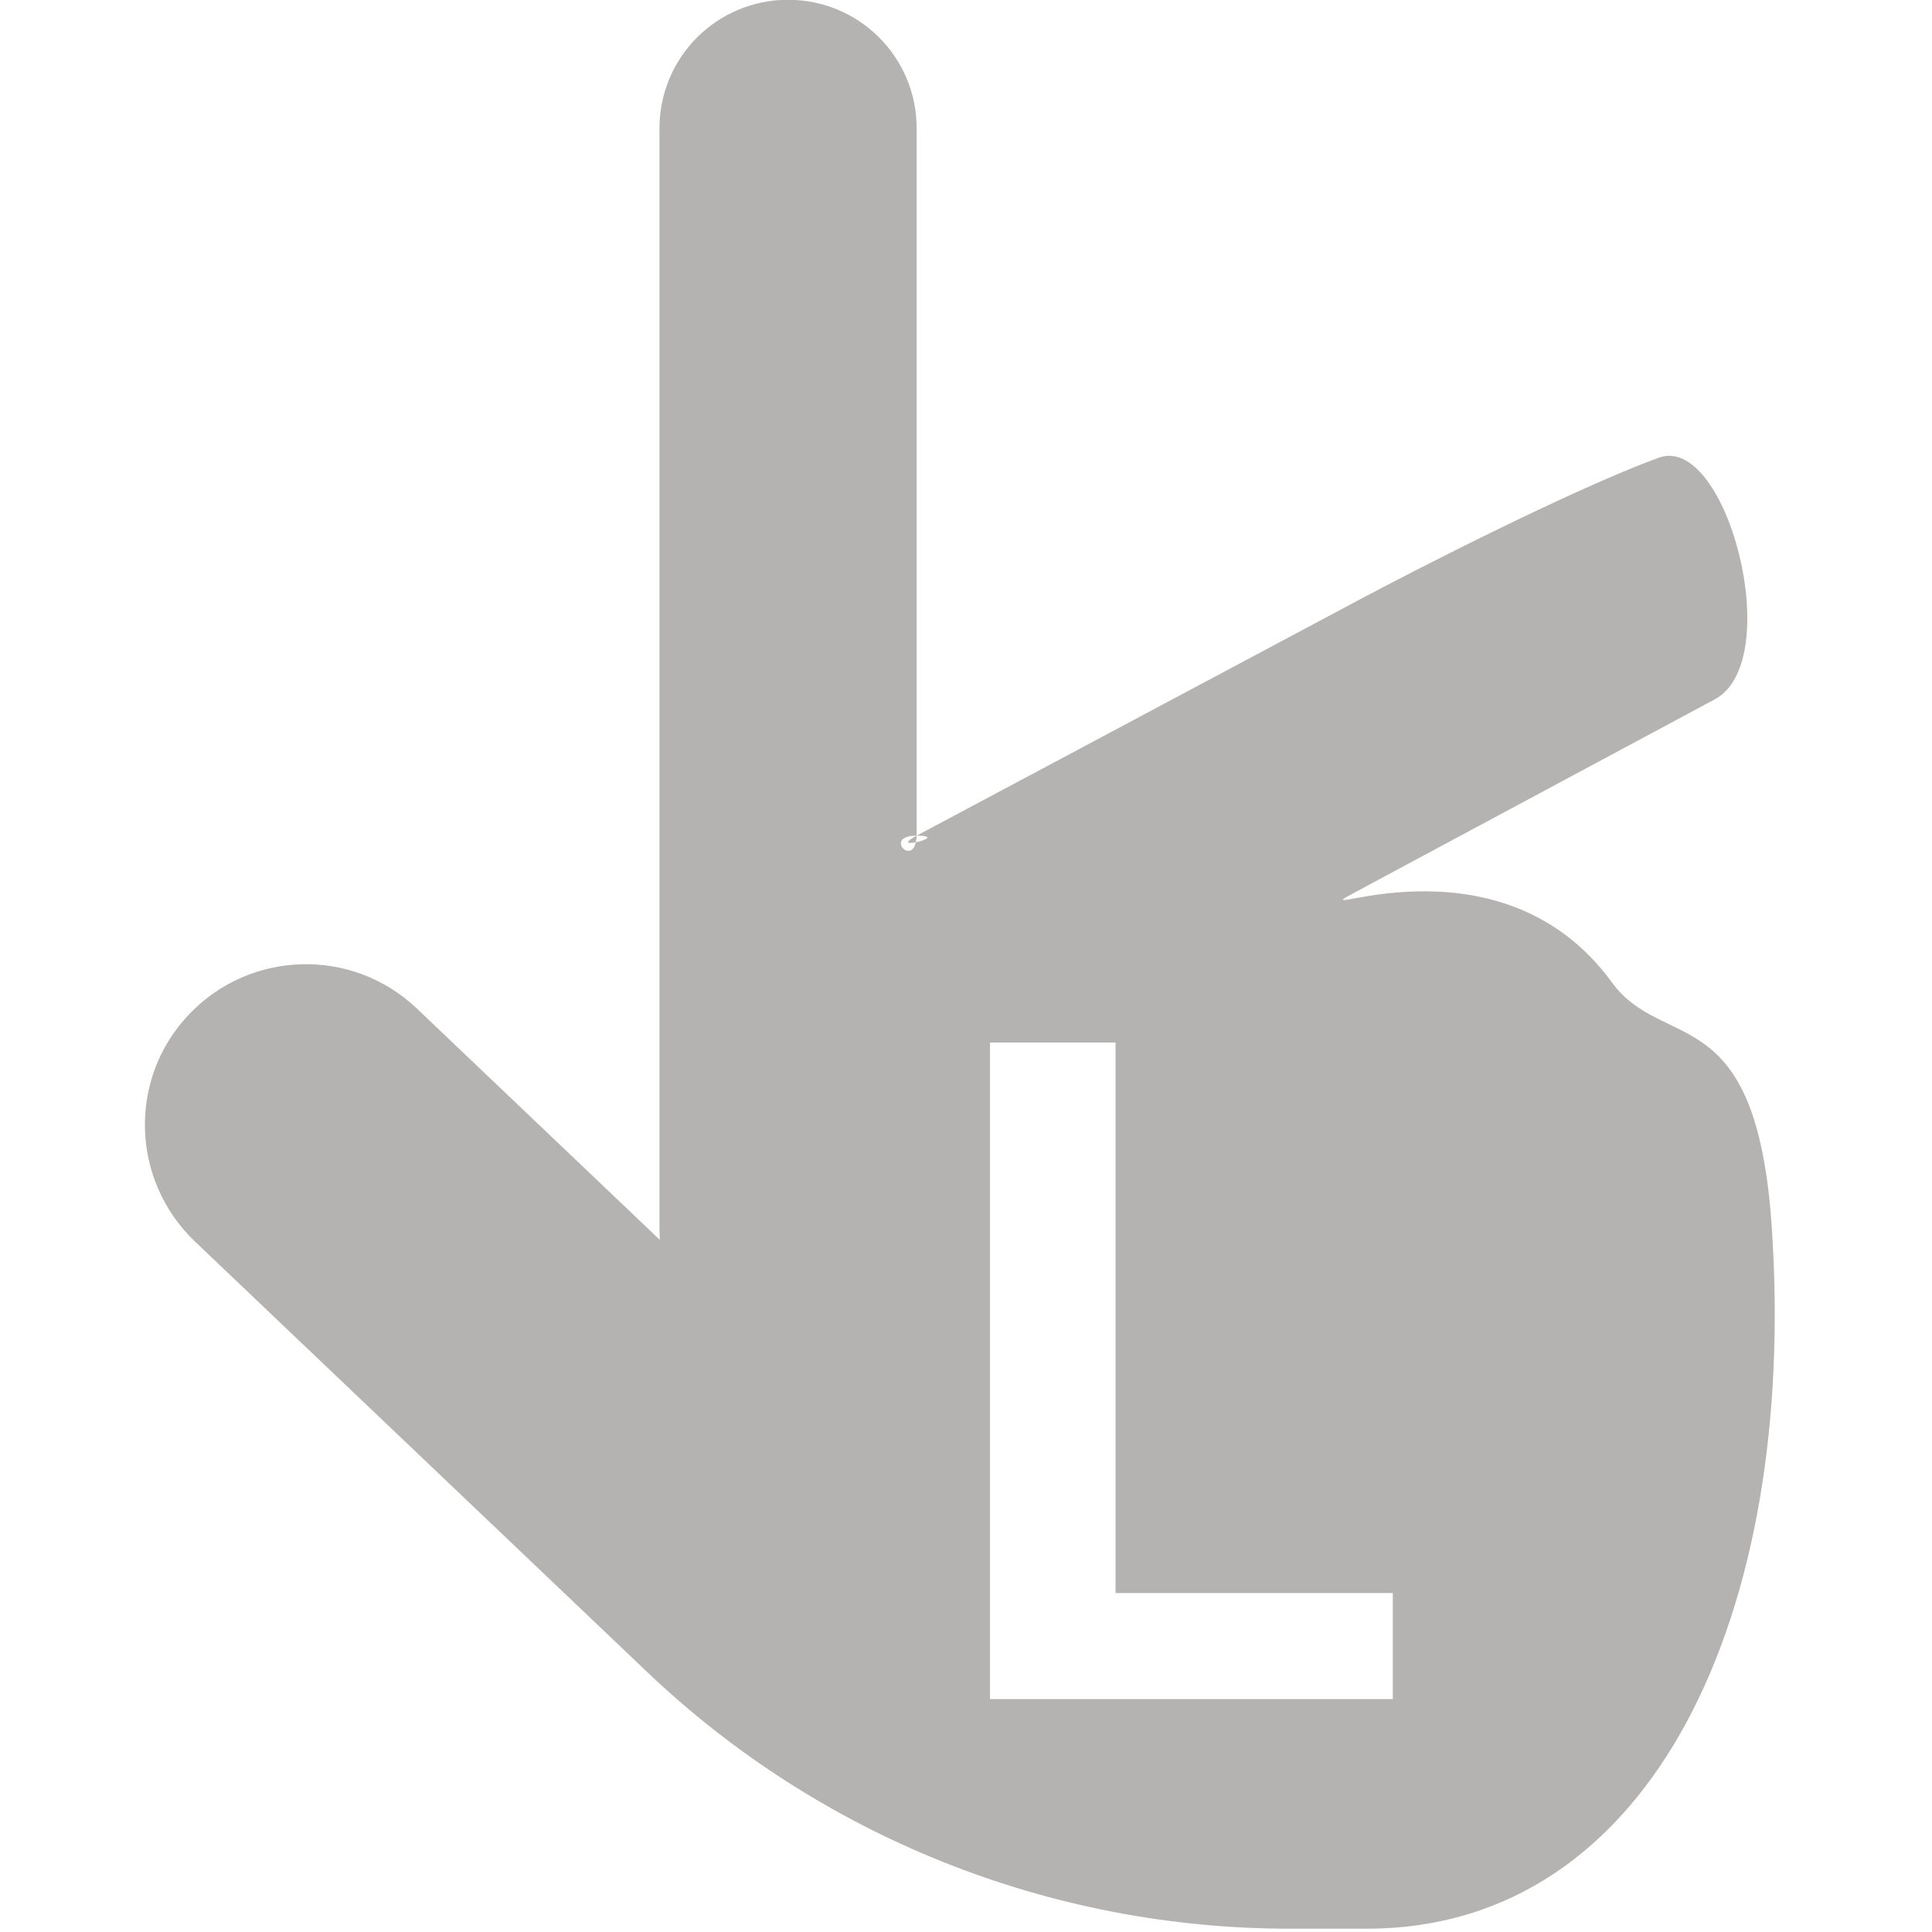 <?xml version="1.0" encoding="UTF-8" standalone="no"?>
<svg
   viewBox="0 0 100 100"
   version="1.1"
   id="svg1"
   sodipodi:docname="lefthand.svg"
   inkscape:version="1.4 (86a8ad7, 2024-10-11)"
   width="100"
   height="100"
   xmlns:inkscape="http://www.inkscape.org/namespaces/inkscape"
   xmlns:sodipodi="http://sodipodi.sourceforge.net/DTD/sodipodi-0.dtd"
   xmlns="http://www.w3.org/2000/svg"
   xmlns:svg="http://www.w3.org/2000/svg"><style type="text/css">
path {fill: #6b6967; opacity: 0.5;}
polygon {fill: #6b6967; opacity: 0.5;}
circle {fill: #6b6967; opacity: 0.5;}
rect {fill: #6b6967; opacity: 0.5;}
</style>
  <defs
     id="defs1">
    <rect
       x="-1107.006"
       y="776.739"
       width="1298.642"
       height="982.646"
       id="rect1" />
  </defs>
  <sodipodi:namedview
     id="namedview1"
     pagecolor="#ffffff"
     bordercolor="#000000"
     borderopacity="0.25"
     inkscape:showpageshadow="2"
     inkscape:pageopacity="0.0"
     inkscape:pagecheckerboard="0"
     inkscape:deskcolor="#d1d1d1"
     inkscape:zoom="5.2386981"
     inkscape:cx="43.808594"
     inkscape:cy="63.947186"
     inkscape:window-width="2245"
     inkscape:window-height="1631"
     inkscape:window-x="1253"
     inkscape:window-y="348"
     inkscape:window-maximized="0"
     inkscape:current-layer="svg1"
     showguides="true" />
  <path
     id="path1-2-1-5-4-2-5-1"
     d="m 160.002,32 c -17.7,0 -32.006,14.297 -32.006,31.997 V 336.003 c 0,1.5 0.003,3.094 0.103,4.594 l -60.497,-57.6 c -16,-15.2 -41.306,-14.594 -56.606,1.406 -15.3,16 -14.594,41.297 1.406,56.597 L 124.799,447.997 c 43.1,41.1 100.403,64.003 160.003,64.003 h 19.2 c 71.24,0 107.329,-78.619 100.763,-174.881 -3.889,-57.015 -26.968,-43.055 -39.741,-60.581 -28.575,-39.208 -80.216,-13.711 -63.816,-22.509 l 89.419,-47.963 c 17.807,-9.552 2.994,-66.35 -13.988,-60.112 -21.409,7.864 -59.665,27.429 -75.094,35.653 l -109.547,58.397 c 4.862,0 2.008,1.227 -0.234,1.659 -1.165,5.583 -7.842,-1.659 0.234,-1.659 V 63.997 c 0,-17.7 -14.297,-31.997 -31.997,-31.997 z m 31.997,208.003 c -3.475,1.852 -2.051,2.01 -0.234,1.659 0.104,-0.5 0.234,-0.936 0.234,-1.659 z m 18.244,51.478 h 31.247 v 136.997 h 69 V 454.859 H 210.243 Z"
     transform="matrix(0.208,0,0,0.208,7.511,-6.667)" />
</svg>
